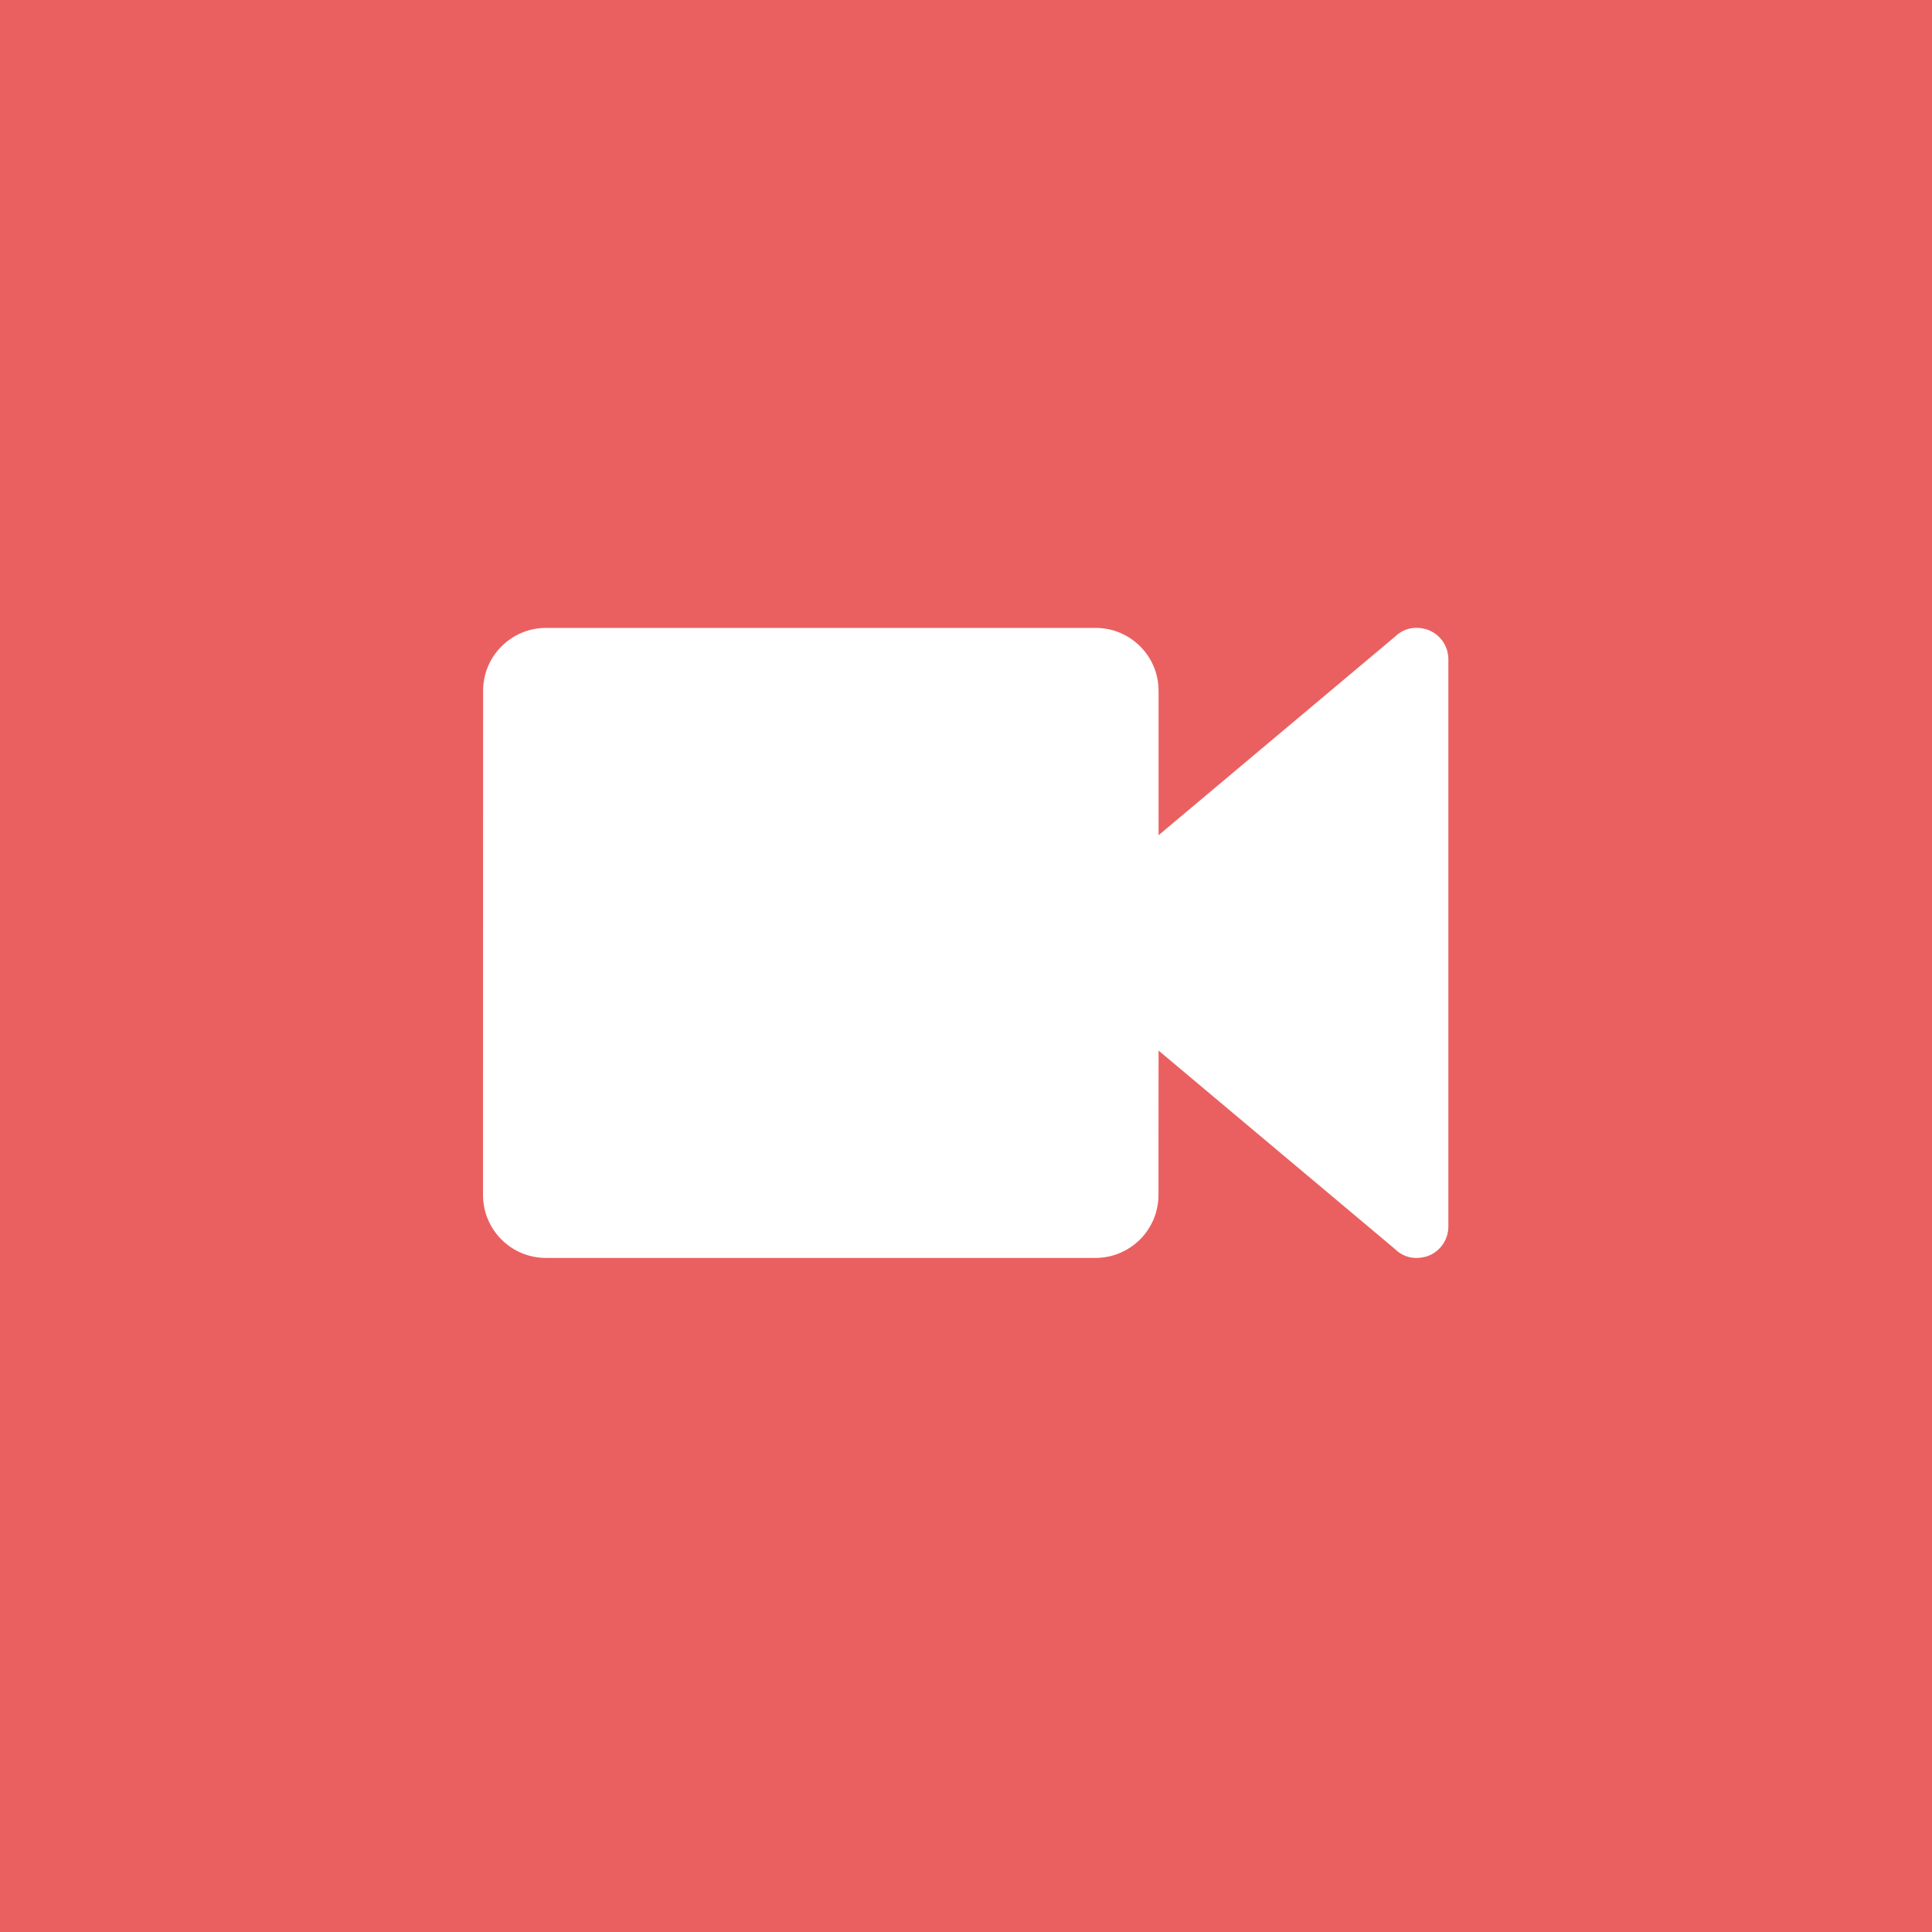 <svg xmlns="http://www.w3.org/2000/svg" xmlns:xlink="http://www.w3.org/1999/xlink" preserveAspectRatio="xMidYMid" width="500" height="500" viewBox="0 0 40 40">
  <defs>
    <style>
      .cls-1 {
        fill: #ea6060;
      }

      .cls-2 {
        fill: #fff;
        fill-rule: evenodd;
      }
    </style>
  </defs>
  <g>
    <rect width="40" height="40" class="cls-1"/>
    <path d="M22.683,13.000 C23.404,13.000 23.987,13.583 23.987,14.303 L23.987,17.292 L28.873,13.189 C29.183,12.881 29.557,13.037 29.584,13.048 C29.829,13.149 29.987,13.386 29.987,13.651 L29.987,25.392 C29.987,25.657 29.829,25.895 29.584,25.996 C29.559,26.007 29.181,26.162 28.873,25.853 L23.987,21.751 L23.985,24.739 C23.985,25.460 23.401,26.044 22.680,26.044 L11.304,26.044 C10.583,26.044 10.000,25.460 10.000,24.739 L10.002,14.303 C10.002,13.583 10.586,13.000 11.307,13.000 L22.683,13.000 Z" class="cls-2"/>
  </g>
</svg>